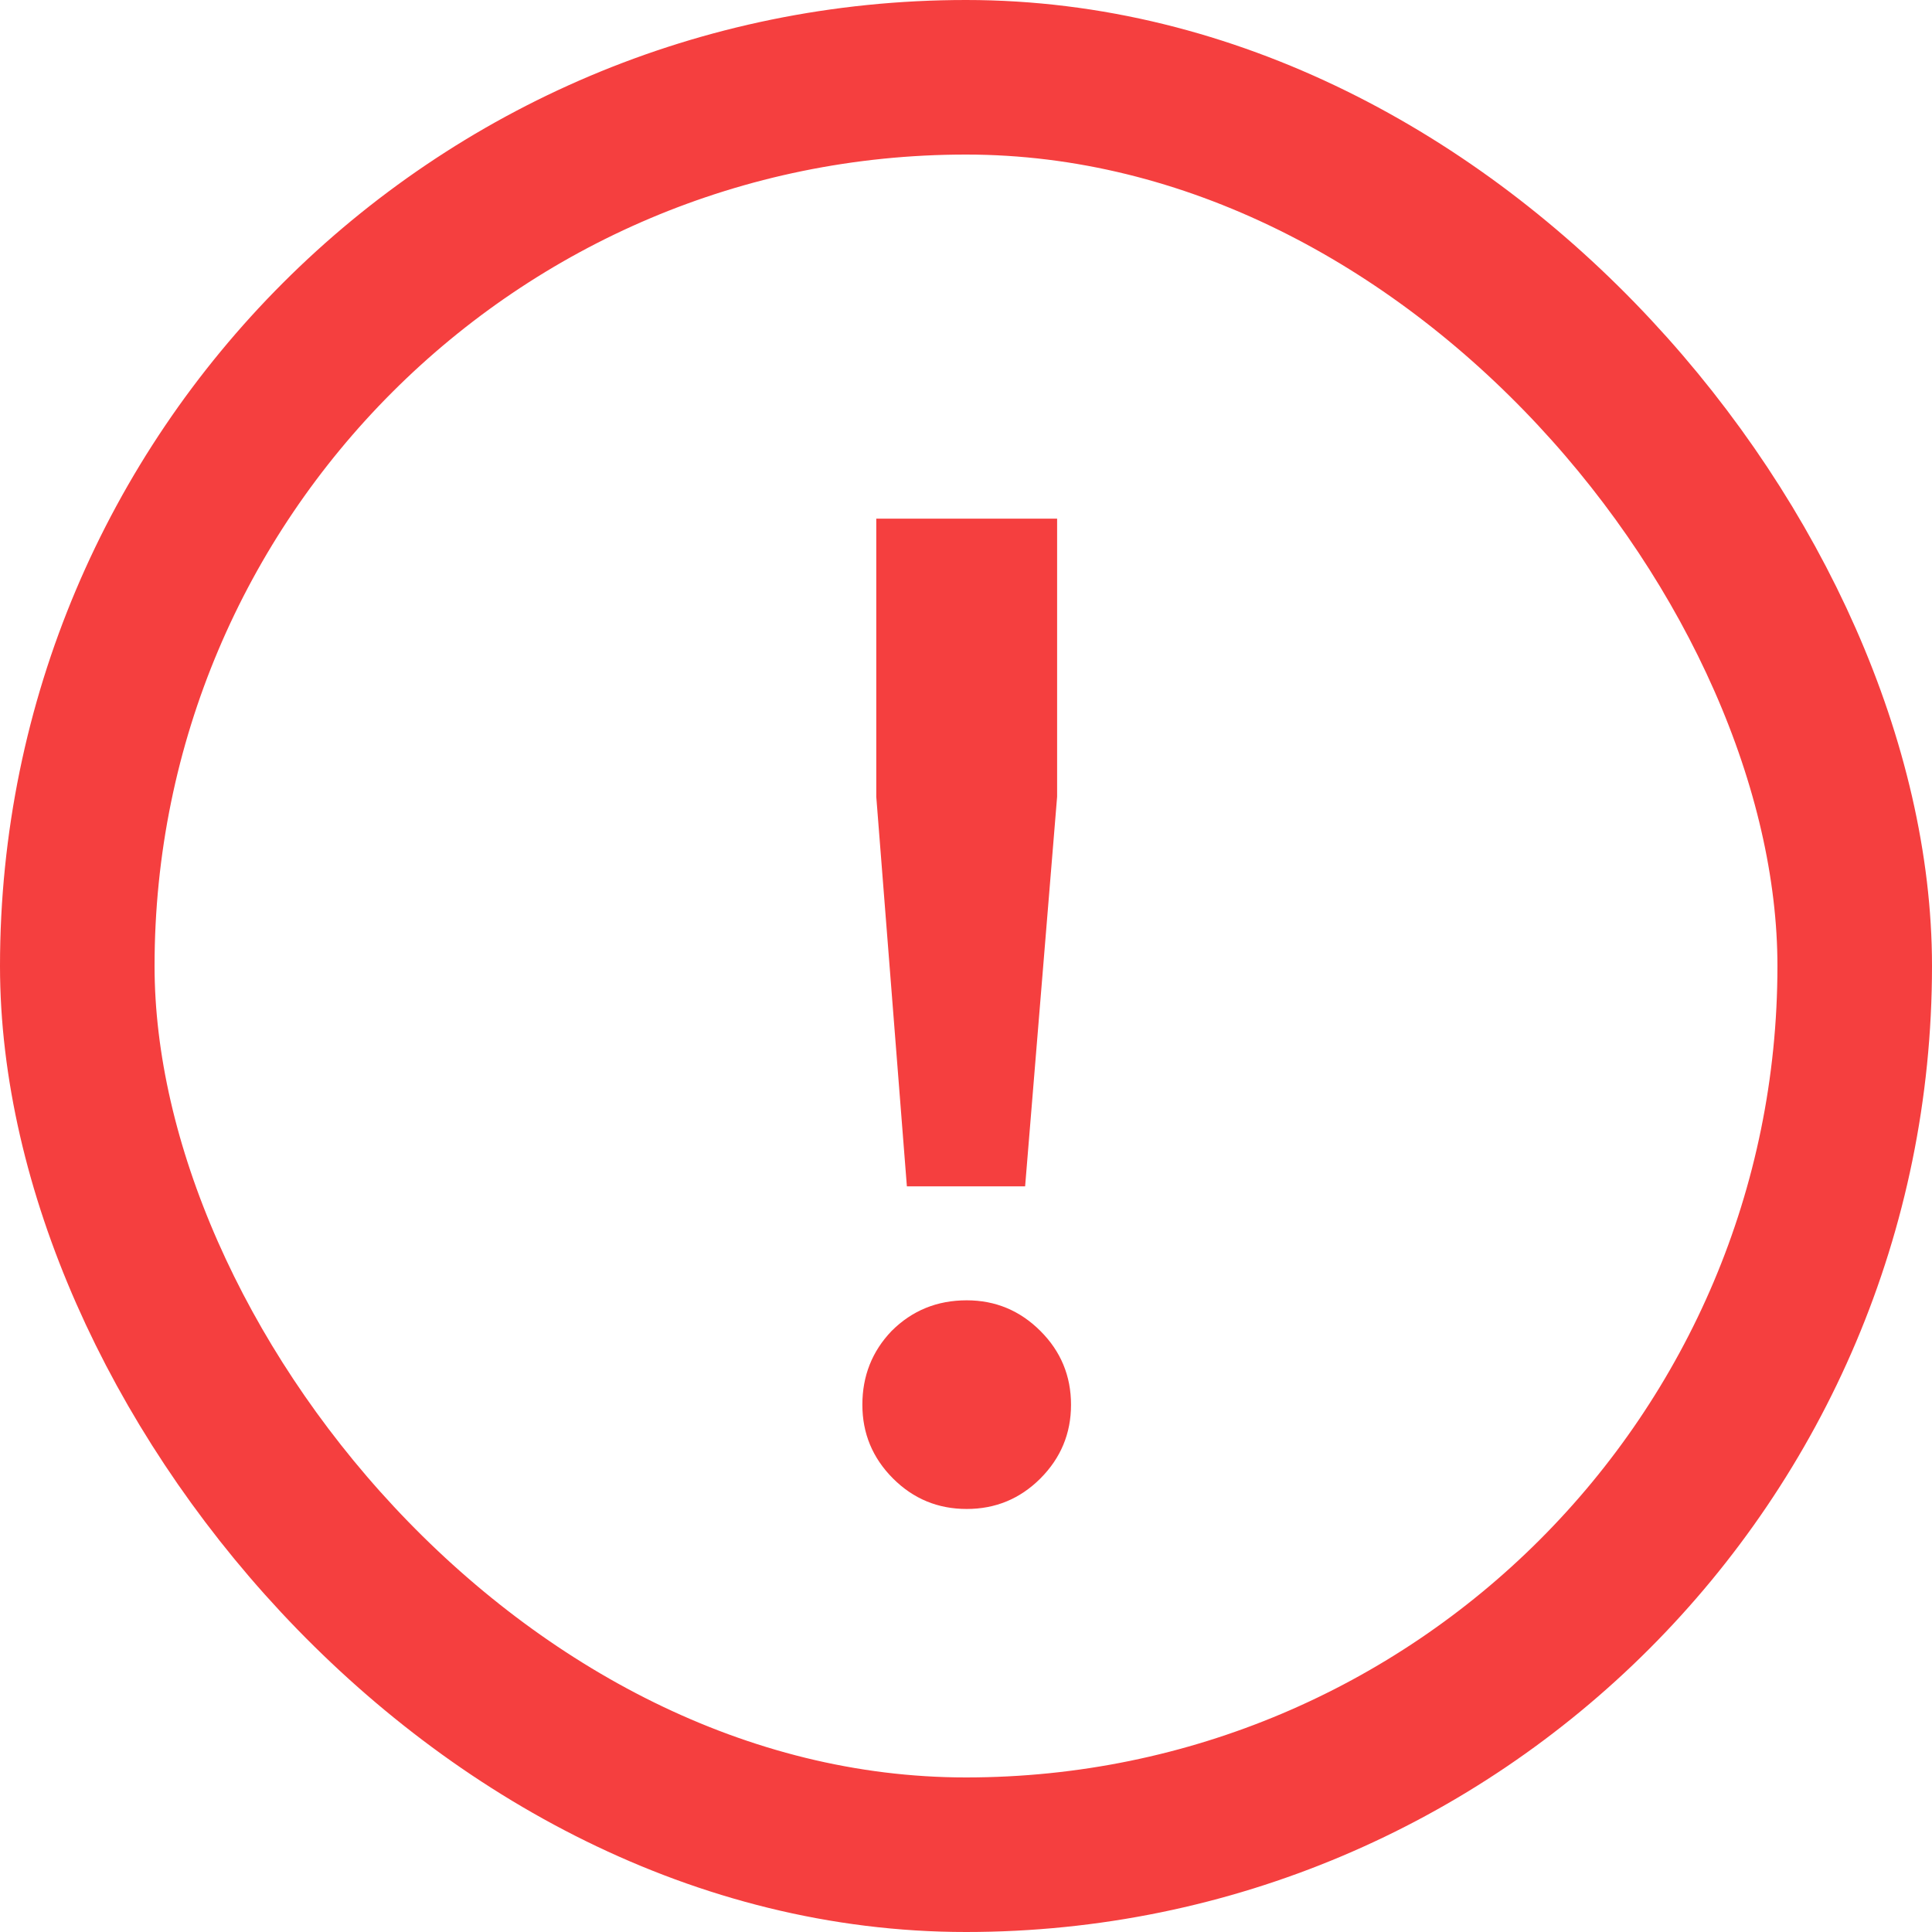 <svg width="25" height="25" viewBox="0 0 25 25" fill="none" xmlns="http://www.w3.org/2000/svg">
<rect x="1" y="1" width="23" height="23" rx="11.5" stroke="#F53F3F" stroke-width="2"/>
<path d="M11.735 15.351L11.339 10.31V6.711H13.679V10.31L13.265 15.351H11.735ZM13.463 19.131C13.199 19.395 12.881 19.526 12.509 19.526C12.137 19.526 11.819 19.395 11.555 19.131C11.291 18.866 11.159 18.549 11.159 18.177C11.159 17.805 11.285 17.486 11.537 17.223C11.801 16.959 12.125 16.826 12.509 16.826C12.881 16.826 13.199 16.959 13.463 17.223C13.727 17.486 13.859 17.805 13.859 18.177C13.859 18.549 13.727 18.866 13.463 19.131Z" fill="#F53F3F"/>
</svg>
